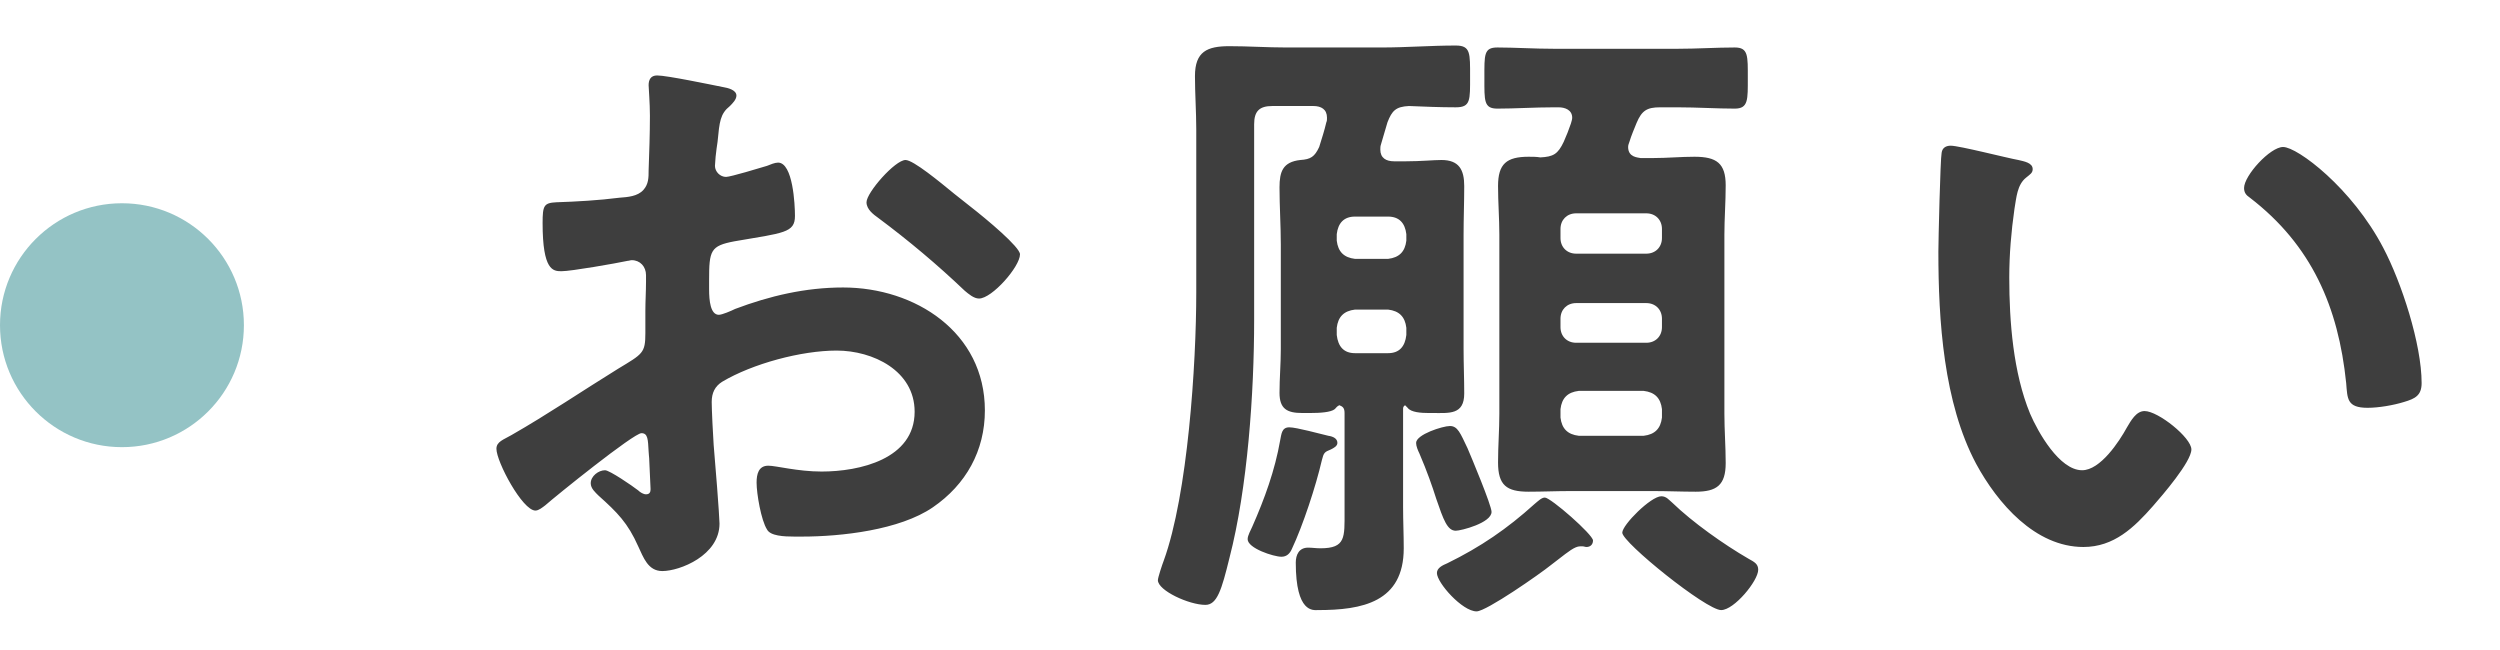 <svg width="123" height="32" viewBox="0 0 123 32" fill="none" xmlns="http://www.w3.org/2000/svg">
<circle cx="6" cy="16" r="6" fill="#94C3C5"/>
<path d="M46.952 9.536C47.208 9.728 47.464 9.952 47.72 10.144C48.584 10.816 50.184 12.16 50.184 12.512C50.184 13.12 48.808 14.688 48.168 14.688C47.912 14.688 47.656 14.464 47.464 14.304C46.12 13.024 44.712 11.84 43.208 10.72C42.984 10.56 42.632 10.304 42.632 9.952C42.632 9.472 44.04 7.872 44.552 7.872C44.936 7.872 46.248 8.96 46.952 9.536ZM31.912 22.208C31.88 21.632 31.88 21.312 31.56 21.312C31.176 21.312 27.368 24.384 26.824 24.864C26.696 24.96 26.504 25.12 26.344 25.12C25.704 25.12 24.424 22.72 24.424 22.08C24.424 21.728 24.776 21.632 25.16 21.408C26.952 20.384 28.648 19.232 30.408 18.144C31.624 17.408 31.752 17.376 31.752 16.384V15.296C31.752 14.816 31.784 14.336 31.784 13.856V13.536C31.784 13.12 31.496 12.8 31.08 12.8C31.016 12.8 30.952 12.832 30.888 12.832C30.28 12.96 28.104 13.344 27.624 13.344C27.208 13.344 26.696 13.312 26.696 10.976C26.696 10.112 26.76 9.984 27.368 9.952C28.36 9.92 29.48 9.856 30.472 9.728C30.888 9.696 31.368 9.664 31.656 9.344C31.912 9.056 31.912 8.736 31.912 8.384C31.944 7.488 31.976 6.592 31.976 5.696C31.976 5.056 31.912 4.32 31.912 4.192C31.912 3.936 32.008 3.712 32.328 3.712C32.808 3.712 34.952 4.16 35.592 4.288C35.784 4.32 36.232 4.416 36.232 4.704C36.232 4.896 36.04 5.088 35.912 5.216C35.432 5.6 35.4 5.984 35.304 6.976C35.272 7.168 35.24 7.424 35.208 7.712C35.208 7.84 35.176 8.032 35.176 8.16C35.176 8.448 35.432 8.704 35.72 8.704C35.944 8.704 37.416 8.256 37.736 8.16C37.896 8.096 38.12 8 38.28 8C39.016 8 39.112 10.08 39.112 10.624C39.112 11.456 38.568 11.456 36.136 11.872C34.952 12.096 34.888 12.32 34.888 13.792V14.24C34.888 14.784 34.952 15.488 35.368 15.488C35.528 15.488 35.976 15.296 36.168 15.2C37.864 14.56 39.624 14.144 41.48 14.144C45.032 14.144 48.456 16.352 48.456 20.192C48.456 22.176 47.528 23.84 45.896 24.96C44.264 26.08 41.384 26.4 39.464 26.4H39.08C38.568 26.4 37.896 26.368 37.736 26.048C37.448 25.6 37.224 24.288 37.224 23.744C37.224 23.328 37.32 22.912 37.8 22.912C38.184 22.912 39.24 23.2 40.424 23.2C42.28 23.2 45 22.592 45 20.256C45 18.24 42.952 17.248 41.16 17.248C39.432 17.248 37.032 17.888 35.528 18.784C35.176 19.008 35.016 19.328 35.016 19.776C35.016 20.16 35.08 21.44 35.112 21.888C35.176 22.56 35.4 25.44 35.4 25.76C35.4 27.328 33.448 28.096 32.584 28.096C31.88 28.096 31.656 27.424 31.4 26.88C30.888 25.728 30.376 25.216 29.448 24.384C29.288 24.224 29.064 24.032 29.064 23.776C29.064 23.424 29.448 23.136 29.768 23.136C29.992 23.136 31.112 23.904 31.4 24.128C31.496 24.224 31.656 24.32 31.784 24.32C31.976 24.32 32.008 24.192 32.008 24.064C32.008 24.032 31.944 22.72 31.944 22.656C31.944 22.496 31.912 22.336 31.912 22.208ZM78.376 26.592C78.376 26.784 78.248 26.912 78.056 26.912C77.992 26.912 77.928 26.88 77.864 26.88H77.736C77.48 26.88 77.128 27.168 76.712 27.488L76.296 27.808C75.784 28.224 73.128 30.08 72.648 30.08C71.944 30.08 70.696 28.672 70.696 28.192C70.696 27.936 70.984 27.808 71.208 27.712C72.84 26.912 74.152 26.016 75.496 24.8C75.688 24.64 75.848 24.48 76.008 24.48C76.296 24.48 78.376 26.304 78.376 26.592ZM73.384 25.184C73.384 25.728 71.88 26.112 71.624 26.112C71.208 26.112 71.016 25.568 70.664 24.544C70.472 23.936 70.216 23.2 69.832 22.304C69.768 22.176 69.672 21.952 69.672 21.792C69.672 21.376 70.984 20.96 71.336 20.96C71.72 20.96 71.848 21.312 72.2 22.048C72.392 22.496 73.384 24.864 73.384 25.184ZM65.8 21.792C65.8 21.952 65.608 22.048 65.48 22.112C65.16 22.24 65.128 22.272 65.032 22.656C64.744 23.904 64.104 25.856 63.56 27.008C63.464 27.232 63.304 27.392 63.048 27.392C62.664 27.392 61.384 26.976 61.384 26.528C61.384 26.336 61.544 26.08 61.608 25.92C62.216 24.544 62.728 23.136 62.984 21.664C63.048 21.376 63.048 21.024 63.432 21.024C63.784 21.024 64.936 21.344 65.352 21.44C65.576 21.472 65.8 21.568 65.8 21.792ZM86.504 28.032C86.504 28.576 85.32 30.016 84.68 30.016C83.944 30.016 79.816 26.688 79.816 26.208C79.816 25.824 81.224 24.416 81.736 24.416C81.992 24.416 82.12 24.608 82.28 24.736C83.272 25.696 84.808 26.784 86.024 27.488C86.312 27.648 86.504 27.744 86.504 28.032ZM80.872 19.232H77.672C77.128 19.296 76.84 19.584 76.776 20.128V20.544C76.84 21.088 77.128 21.376 77.672 21.44H80.872C81.416 21.376 81.704 21.088 81.768 20.544V20.128C81.704 19.584 81.416 19.296 80.872 19.232ZM81 14.912H77.544C77.096 14.912 76.776 15.232 76.776 15.68V16.096C76.776 16.544 77.096 16.864 77.544 16.864H81C81.448 16.864 81.768 16.544 81.768 16.096V15.68C81.768 15.232 81.448 14.912 81 14.912ZM81.768 11.712V11.264C81.768 10.816 81.448 10.496 81 10.496H77.544C77.096 10.496 76.776 10.816 76.776 11.264V11.712C76.776 12.16 77.096 12.48 77.544 12.48H81C81.448 12.48 81.768 12.16 81.768 11.712ZM80.168 6.976C80.136 7.072 80.104 7.136 80.104 7.232C80.104 7.744 80.584 7.744 80.712 7.776H81.352C82.024 7.776 82.696 7.712 83.368 7.712C84.456 7.712 84.904 8.032 84.904 9.12C84.904 9.952 84.84 10.752 84.84 11.552V20.352C84.84 21.152 84.904 21.984 84.904 22.784C84.904 23.872 84.456 24.192 83.432 24.192C82.728 24.192 82.024 24.16 81.352 24.16H77.256C76.584 24.16 75.88 24.192 75.208 24.192C74.12 24.192 73.704 23.872 73.704 22.752C73.704 21.952 73.768 21.152 73.768 20.352V11.552C73.768 10.752 73.704 9.952 73.704 9.152C73.704 8.064 74.12 7.712 75.208 7.712C75.4 7.712 75.592 7.712 75.784 7.744C76.424 7.712 76.648 7.584 76.936 6.976C77.064 6.688 77.192 6.368 77.288 6.08C77.32 5.952 77.352 5.888 77.352 5.792C77.352 5.408 77 5.28 76.68 5.28H76.456C75.496 5.28 74.536 5.344 73.672 5.344C73 5.344 73.032 4.96 73.032 3.84C73.032 2.688 73 2.336 73.672 2.336C74.504 2.336 75.496 2.4 76.456 2.4H82.536C83.496 2.4 84.456 2.336 85.352 2.336C86.024 2.336 85.992 2.752 85.992 3.84C85.992 4.896 86.024 5.344 85.352 5.344C84.456 5.344 83.496 5.28 82.536 5.28H81.672C81.032 5.28 80.776 5.44 80.52 6.048C80.392 6.368 80.264 6.656 80.168 6.976ZM68.296 15.232H66.664C66.12 15.296 65.832 15.584 65.768 16.128V16.48C65.832 17.056 66.12 17.376 66.664 17.376H68.296C68.84 17.376 69.128 17.056 69.192 16.48V16.128C69.128 15.584 68.84 15.296 68.296 15.232ZM66.664 12.736H68.296C68.84 12.672 69.128 12.384 69.192 11.84V11.52C69.128 10.976 68.84 10.656 68.296 10.656H66.664C66.12 10.656 65.832 10.976 65.768 11.52V11.84C65.832 12.384 66.12 12.672 66.664 12.736ZM64.456 20.32H64.072C63.336 20.32 62.952 20.128 62.952 19.328C62.952 18.624 63.016 17.888 63.016 17.184V12.032C63.016 11.104 62.952 10.144 62.952 9.216C62.952 8.448 63.112 7.968 63.976 7.872C64.488 7.84 64.68 7.712 64.904 7.232C65.032 6.816 65.16 6.432 65.256 6.016C65.288 5.952 65.288 5.888 65.288 5.792C65.288 5.376 65 5.216 64.616 5.216H62.6C61.96 5.216 61.704 5.472 61.704 6.112V15.744C61.704 19.328 61.384 24 60.488 27.456C60.104 29.024 59.88 29.76 59.304 29.76C58.504 29.76 56.968 29.056 56.968 28.544C56.968 28.416 57.192 27.744 57.256 27.584C58.44 24.32 58.856 17.92 58.856 14.4V6.368C58.856 5.504 58.792 4.608 58.792 3.744C58.792 2.528 59.4 2.272 60.488 2.272C61.416 2.272 62.344 2.336 63.272 2.336H67.976C69.192 2.336 70.408 2.24 71.624 2.24C72.36 2.24 72.328 2.624 72.328 3.776C72.328 4.928 72.36 5.28 71.624 5.28C70.856 5.28 70.088 5.248 69.32 5.216C68.68 5.248 68.488 5.44 68.264 6.016C68.168 6.368 68.04 6.752 67.944 7.104C67.912 7.2 67.912 7.264 67.912 7.36C67.912 7.776 68.2 7.936 68.584 7.936H69.192C69.896 7.936 70.536 7.872 70.92 7.872C71.784 7.872 72.04 8.352 72.04 9.152C72.04 9.952 72.008 10.752 72.008 11.552V17.184C72.008 17.888 72.04 18.624 72.04 19.36C72.04 20.416 71.304 20.32 70.504 20.32H70.28C69.928 20.32 69.416 20.288 69.256 20.064L69.128 19.936C69.032 20 69.032 20.064 69.032 20.128V24.96C69.032 25.632 69.064 26.304 69.064 26.976C69.064 29.632 67.016 30.016 64.84 30.016C64.616 30.016 63.752 30.176 63.752 27.68C63.752 27.296 63.912 26.944 64.36 26.944C64.552 26.944 64.744 26.976 64.968 26.976C66.216 26.976 66.152 26.432 66.152 25.184V20.32C66.152 20.064 66.056 20 65.896 19.936C65.768 20 65.768 20.032 65.672 20.128C65.48 20.288 64.936 20.32 64.456 20.32ZM110.408 9.248C110.408 8.64 111.688 7.232 112.328 7.232C113.032 7.232 115.72 9.248 117.256 12.192C118.152 13.888 119.144 16.928 119.144 18.848C119.144 19.456 118.824 19.616 118.28 19.776C117.768 19.936 117.032 20.064 116.488 20.064C115.464 20.064 115.496 19.616 115.432 18.848C115.048 15.104 113.736 12.064 110.696 9.728C110.504 9.6 110.408 9.472 110.408 9.248ZM95.976 7.168C96.392 7.168 98.76 7.776 99.304 7.872C99.56 7.936 100.008 8 100.008 8.32C100.008 8.512 99.88 8.576 99.688 8.736C99.24 9.088 99.208 9.728 99.112 10.272C98.952 11.392 98.856 12.512 98.856 13.664C98.856 15.808 99.048 18.336 99.88 20.352C100.264 21.248 101.32 23.136 102.44 23.136C103.336 23.136 104.264 21.728 104.648 21.024C104.84 20.704 105.096 20.224 105.512 20.224C106.184 20.224 107.816 21.536 107.816 22.112C107.816 22.72 106.376 24.384 105.928 24.896C105 25.952 104.008 26.912 102.504 26.912C100.136 26.912 98.28 24.768 97.224 22.816C95.624 19.808 95.368 15.776 95.368 12.384C95.368 11.872 95.464 7.808 95.528 7.52C95.56 7.264 95.752 7.168 95.976 7.168Z" fill="#3E3E3E"/>
</svg>
